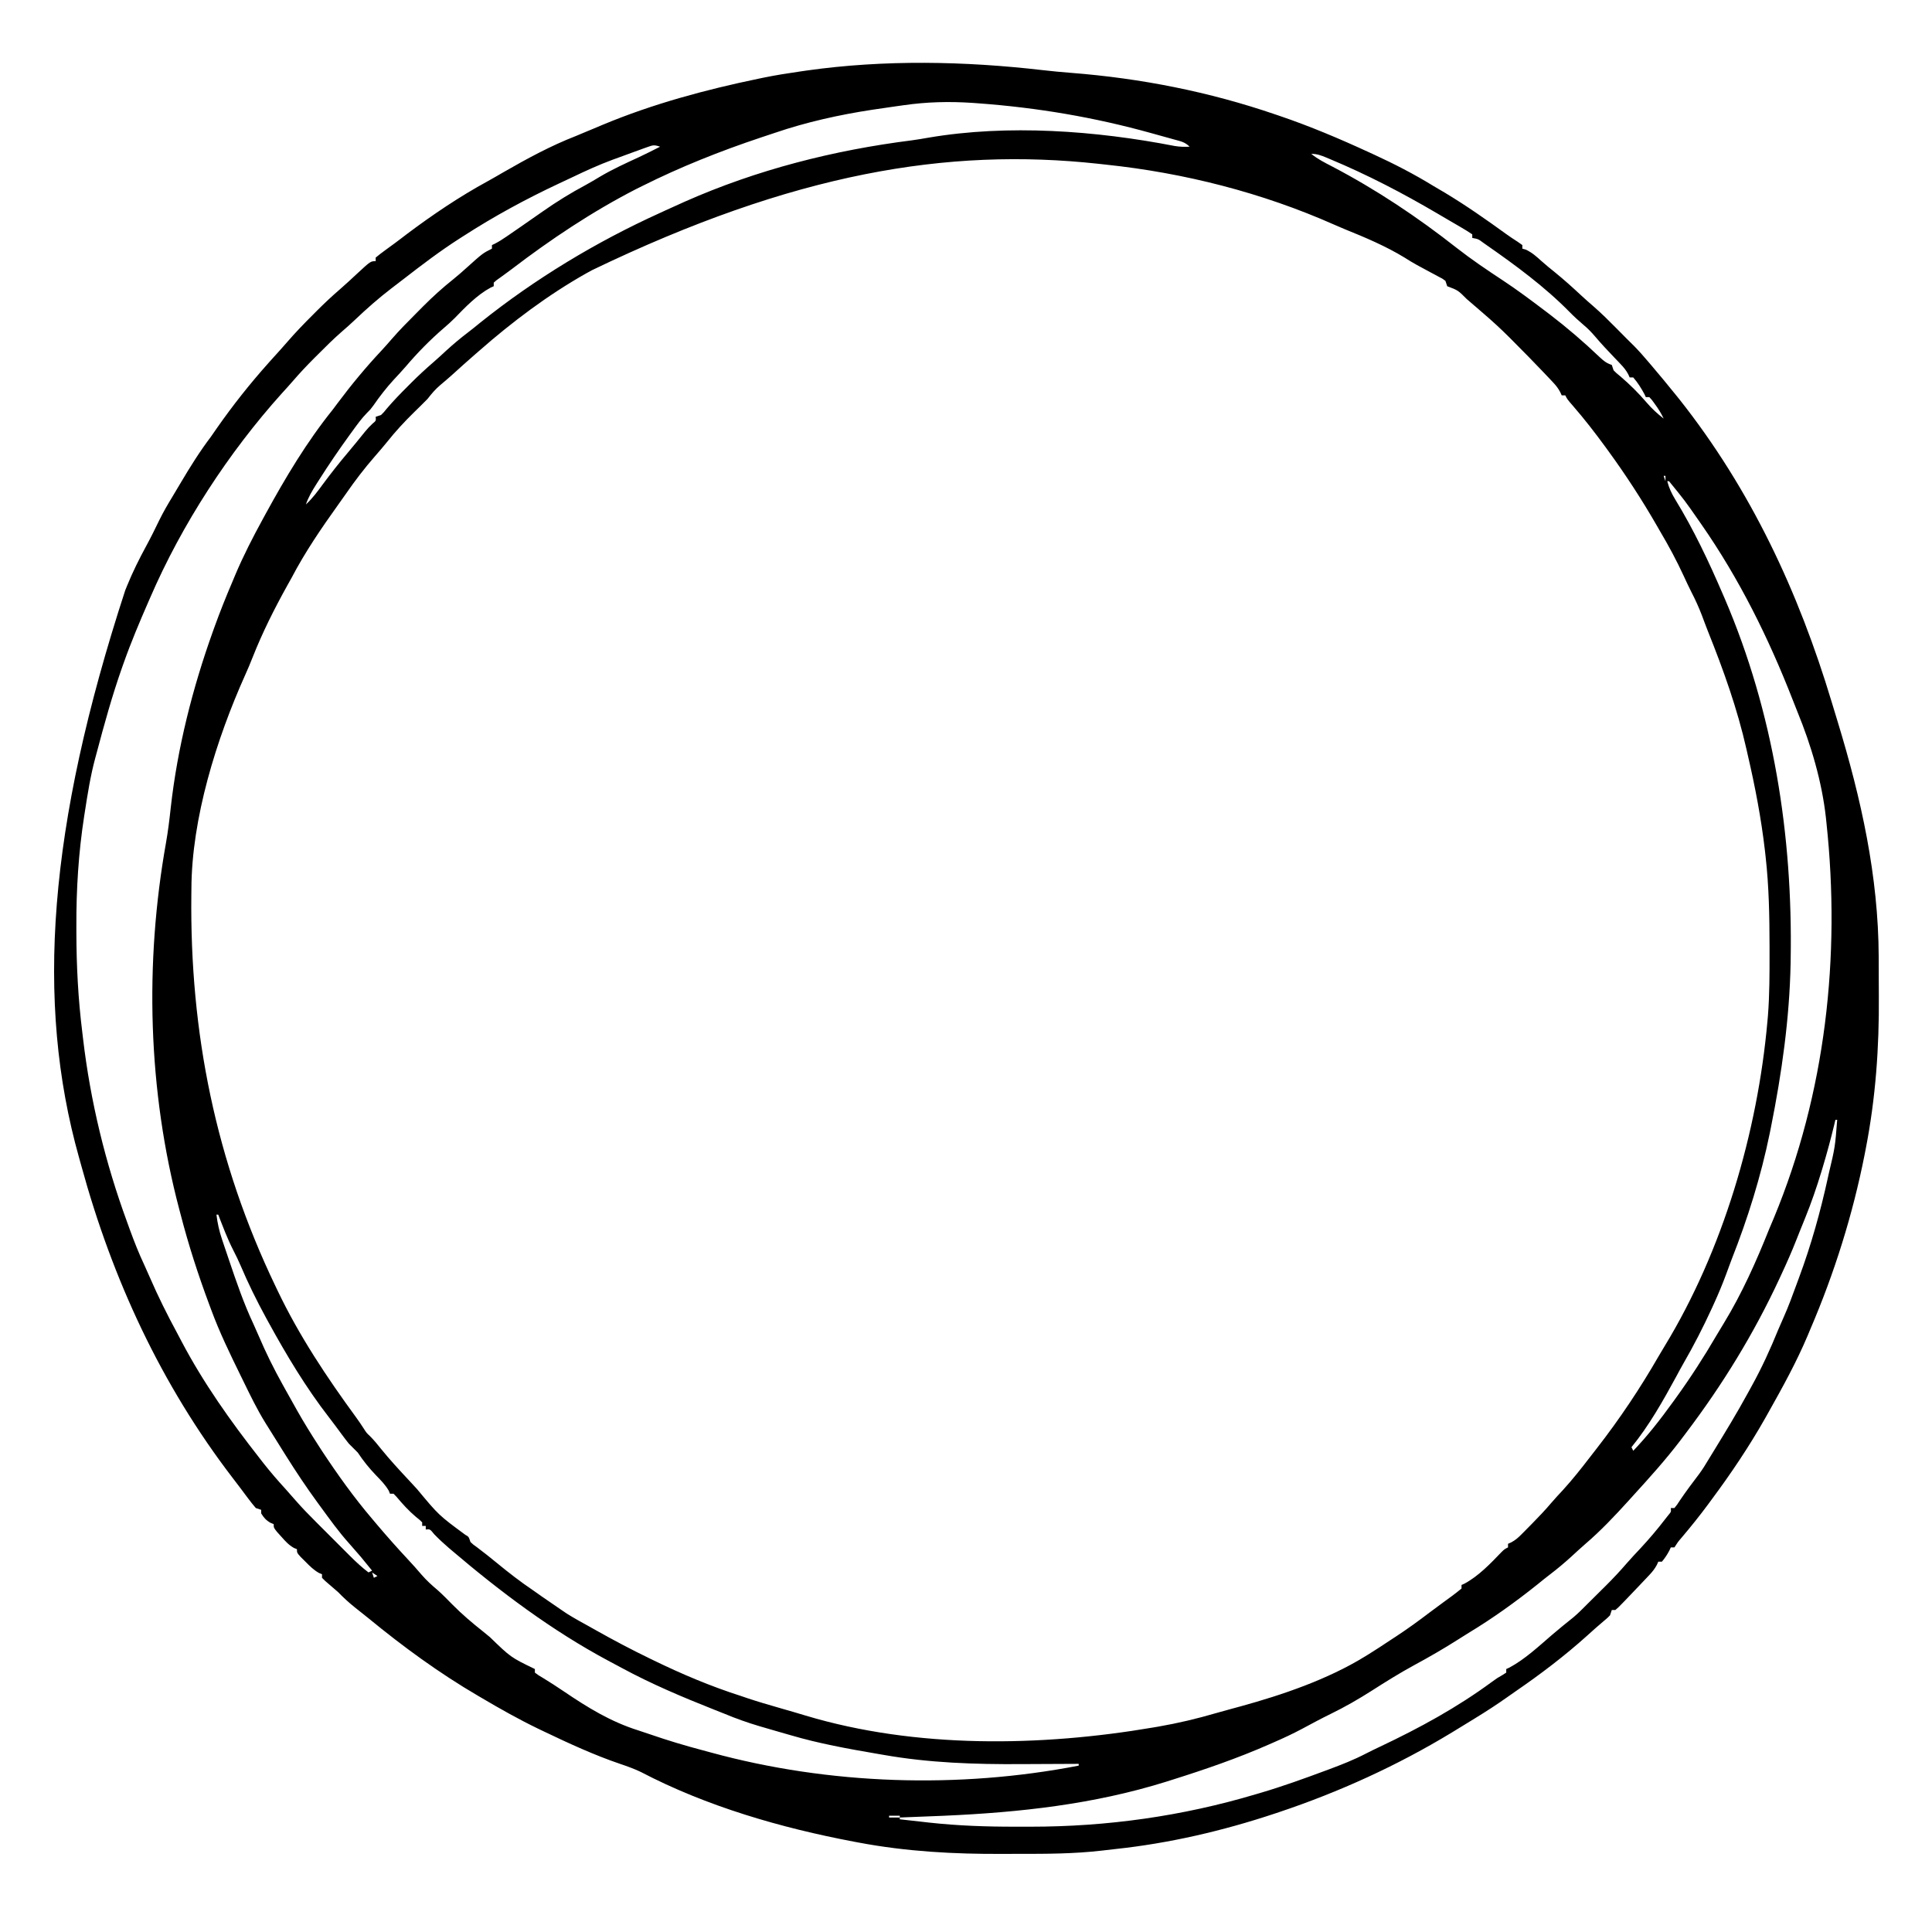 <?xml version="1.0" encoding="UTF-8"?>
<svg version="1.1" xmlns="http://www.w3.org/2000/svg" width="1080" height="1080">
<path d="M0 0 C5.24 0.603 10.477 1.1 15.735 1.507 C54.818 4.555 92.915 12.073 130.036 24.784 C131.189 25.174 131.189 25.174 132.364 25.572 C149.352 31.346 165.748 38.283 182.036 45.784 C183.357 46.388 183.357 46.388 184.705 47.004 C196.3 52.323 207.435 58.063 218.312 64.732 C220.513 66.075 222.745 67.363 224.974 68.659 C236.692 75.726 247.945 83.602 259.021 91.628 C261.135 93.14 263.236 94.552 265.427 95.94 C266.288 96.549 267.149 97.157 268.036 97.784 C268.036 98.444 268.036 99.104 268.036 99.784 C268.696 99.969 269.356 100.155 270.036 100.346 C273.532 102.021 275.893 104.149 278.747 106.741 C281.196 108.927 283.726 110.979 286.286 113.034 C291.383 117.176 296.214 121.537 301.017 126.01 C303.263 128.098 305.565 130.11 307.888 132.112 C312.19 135.861 316.215 139.85 320.224 143.909 C320.909 144.599 321.594 145.288 322.3 145.999 C323.626 147.334 324.952 148.671 326.275 150.01 C327.727 151.472 329.194 152.919 330.665 154.362 C333.511 157.269 336.153 160.31 338.786 163.409 C339.309 164.022 339.832 164.635 340.371 165.267 C345.001 170.712 349.559 176.212 354.036 181.784 C354.854 182.797 354.854 182.797 355.689 183.831 C395.793 234.427 422.513 291.821 440.996 353.331 C442.096 356.984 443.21 360.632 444.325 364.28 C457.435 407.264 467.091 450.544 467.239 495.717 C467.242 496.405 467.245 497.093 467.248 497.801 C467.263 501.455 467.272 505.109 467.276 508.763 C467.281 511.705 467.294 514.647 467.317 517.589 C467.537 546.343 465.532 574.491 460.036 602.784 C459.821 603.893 459.606 605.003 459.384 606.146 C452.766 639.661 442.5 672.382 429.036 703.784 C428.536 704.981 428.036 706.179 427.521 707.413 C421.185 722.422 413.324 736.595 405.349 750.784 C404.826 751.715 404.304 752.645 403.766 753.604 C394.884 769.275 384.787 784.337 374.036 798.784 C373.328 799.748 372.621 800.712 371.892 801.706 C367.168 808.092 362.239 814.235 357.103 820.288 C354.953 822.797 354.953 822.797 353.036 825.784 C352.376 825.784 351.716 825.784 351.036 825.784 C350.768 826.361 350.5 826.939 350.224 827.534 C349.007 829.839 347.733 831.804 346.036 833.784 C345.376 833.784 344.716 833.784 344.036 833.784 C343.768 834.374 343.499 834.964 343.222 835.572 C342.031 837.794 340.785 839.346 339.06 841.174 C338.475 841.798 337.89 842.422 337.287 843.065 C336.668 843.715 336.049 844.364 335.411 845.034 C334.782 845.7 334.152 846.366 333.504 847.052 C331.687 848.968 329.863 850.877 328.036 852.784 C327.167 853.695 326.299 854.607 325.403 855.546 C321.526 859.531 321.526 859.531 320.036 860.784 C319.376 860.784 318.716 860.784 318.036 860.784 C317.706 861.774 317.376 862.764 317.036 863.784 C315.54 865.292 315.54 865.292 313.599 866.909 C310.417 869.603 307.302 872.347 304.224 875.159 C291.747 886.386 278.314 896.588 264.483 906.093 C262.904 907.184 261.331 908.284 259.766 909.396 C253.824 913.614 247.75 917.542 241.536 921.346 C240.227 922.154 240.227 922.154 238.892 922.977 C236.277 924.586 233.658 926.187 231.036 927.784 C230.224 928.28 229.412 928.777 228.575 929.289 C198.205 947.712 165.708 962.519 132.036 973.784 C131.193 974.066 130.35 974.348 129.482 974.639 C100.583 984.243 70.623 991.219 40.31 994.435 C37.826 994.7 35.351 994.991 32.872 995.294 C17.498 997.072 2.128 997.125 -13.325 997.1 C-16.317 997.095 -19.307 997.102 -22.299 997.12 C-49.406 997.284 -76.263 995.828 -102.964 990.784 C-103.834 990.622 -104.703 990.46 -105.6 990.293 C-146.371 982.576 -187.875 970.599 -224.749 951.319 C-228.435 949.559 -232.162 948.217 -236.026 946.909 C-250.837 941.883 -264.991 935.337 -279.089 928.596 C-280.107 928.11 -281.126 927.623 -282.175 927.121 C-293.069 921.854 -303.552 915.94 -313.964 909.784 C-314.806 909.291 -314.806 909.291 -315.666 908.789 C-337.521 896.01 -357.658 881.279 -377.2 865.223 C-379.661 863.215 -382.156 861.25 -384.651 859.284 C-387.983 856.628 -390.986 853.838 -393.964 850.784 C-396.353 848.691 -398.755 846.615 -401.171 844.553 C-401.763 843.969 -402.354 843.386 -402.964 842.784 C-402.964 842.124 -402.964 841.464 -402.964 840.784 C-403.516 840.557 -404.067 840.33 -404.636 840.096 C-407.651 838.397 -409.776 836.236 -412.214 833.784 C-413.106 832.897 -413.998 832.01 -414.917 831.096 C-416.964 828.784 -416.964 828.784 -416.964 826.784 C-417.526 826.557 -418.088 826.33 -418.667 826.096 C-421.61 824.415 -423.464 822.313 -425.714 819.784 C-426.513 818.897 -427.312 818.01 -428.136 817.096 C-429.964 814.784 -429.964 814.784 -429.964 812.784 C-430.562 812.536 -431.16 812.289 -431.776 812.034 C-434.28 810.603 -435.445 809.215 -436.964 806.784 C-436.964 806.124 -436.964 805.464 -436.964 804.784 C-437.954 804.454 -438.944 804.124 -439.964 803.784 C-441.516 801.99 -442.982 800.121 -444.401 798.221 C-444.837 797.641 -445.272 797.061 -445.721 796.464 C-446.658 795.214 -447.592 793.963 -448.524 792.709 C-449.932 790.827 -451.36 788.962 -452.796 787.1 C-492.917 734.821 -520.12 675.95 -537.455 612.635 C-537.896 611.03 -538.346 609.427 -538.796 607.824 C-563.269 520.716 -556.001 422.671 -512.964 290.784 C-512.51 289.661 -512.51 289.661 -512.048 288.516 C-508.84 280.613 -505.119 273.131 -501.042 265.655 C-498.534 261.035 -496.216 256.322 -493.929 251.589 C-491.693 247.031 -489.167 242.698 -486.53 238.361 C-485.01 235.859 -483.518 233.342 -482.034 230.819 C-476.707 221.805 -471.286 213.135 -464.964 204.784 C-463.874 203.226 -462.79 201.664 -461.714 200.096 C-452.818 187.376 -443.31 175.354 -432.964 163.784 C-432.114 162.834 -431.265 161.884 -430.39 160.905 C-428.984 159.341 -427.574 157.781 -426.159 156.225 C-424.915 154.841 -423.678 153.451 -422.465 152.039 C-417.87 146.703 -413.017 141.687 -408.026 136.721 C-407.266 135.958 -406.507 135.194 -405.724 134.407 C-401.549 130.239 -397.289 126.238 -392.819 122.39 C-389.535 119.547 -386.369 116.575 -383.19 113.616 C-375.797 106.784 -375.797 106.784 -372.964 106.784 C-372.964 106.124 -372.964 105.464 -372.964 104.784 C-371.268 103.362 -369.504 102.022 -367.714 100.721 C-366.595 99.903 -365.477 99.084 -364.358 98.264 C-363.787 97.848 -363.215 97.433 -362.626 97.004 C-360.191 95.216 -357.801 93.37 -355.401 91.534 C-341.059 80.787 -326.109 70.675 -310.358 62.104 C-307.45 60.501 -304.586 58.826 -301.714 57.159 C-288.538 49.588 -275.149 42.279 -260.964 36.784 C-259.024 35.976 -257.087 35.163 -255.151 34.346 C-254.142 33.929 -253.133 33.511 -252.093 33.081 C-250.033 32.227 -247.979 31.363 -245.929 30.487 C-217.931 18.829 -188.601 10.934 -158.964 4.784 C-158.03 4.589 -157.097 4.394 -156.135 4.194 C-149.442 2.83 -142.725 1.749 -135.964 0.784 C-134.705 0.601 -133.446 0.417 -132.148 0.228 C-88.546 -5.944 -43.665 -5.047 0 0 Z M-77.776 19.596 C-79.111 19.783 -80.445 19.969 -81.779 20.155 C-85.51 20.68 -89.237 21.228 -92.964 21.784 C-93.825 21.912 -94.686 22.039 -95.573 22.171 C-113.807 24.952 -132.247 29.05 -149.708 35.016 C-152.365 35.92 -155.03 36.796 -157.694 37.674 C-180.318 45.232 -202.625 54.094 -223.964 64.784 C-225.633 65.61 -225.633 65.61 -227.335 66.452 C-251.93 79.098 -275.124 94.571 -297.061 111.349 C-298.432 112.383 -299.817 113.399 -301.21 114.403 C-301.943 114.934 -302.677 115.466 -303.433 116.014 C-304.107 116.497 -304.782 116.979 -305.477 117.476 C-305.968 117.908 -306.458 118.339 -306.964 118.784 C-306.964 119.444 -306.964 120.104 -306.964 120.784 C-307.517 121.03 -308.07 121.276 -308.64 121.53 C-316.358 125.694 -322.792 132.447 -328.862 138.678 C-330.768 140.588 -332.722 142.35 -334.776 144.096 C-342.456 150.701 -349.64 158.018 -356.194 165.737 C-358.367 168.25 -360.638 170.664 -362.901 173.096 C-367.043 177.623 -370.685 182.332 -374.175 187.374 C-375.964 189.784 -375.964 189.784 -377.815 191.6 C-380.895 194.73 -383.385 198.238 -385.964 201.784 C-386.429 202.421 -386.895 203.059 -387.375 203.716 C-393.374 211.987 -399.113 220.407 -404.589 229.034 C-405.098 229.832 -405.606 230.629 -406.13 231.451 C-408.443 235.135 -410.555 238.64 -411.964 242.784 C-408.224 239.31 -405.34 235.383 -402.339 231.284 C-397.851 225.225 -393.225 219.362 -388.351 213.608 C-385.165 209.839 -382.07 206 -378.972 202.159 C-376.964 199.784 -376.964 199.784 -374.706 197.596 C-372.733 195.963 -372.733 195.963 -372.964 193.784 C-371.974 193.454 -370.984 193.124 -369.964 192.784 C-368.349 191.196 -368.349 191.196 -366.772 189.225 C-363.053 184.844 -359.1 180.772 -355.026 176.721 C-354.362 176.053 -353.697 175.385 -353.013 174.696 C-349.07 170.761 -345.018 167.014 -340.801 163.376 C-338.327 161.232 -335.929 159.008 -333.526 156.784 C-329.538 153.147 -325.475 149.73 -321.175 146.471 C-318.917 144.748 -316.724 142.959 -314.526 141.159 C-283.987 116.69 -249.569 95.921 -213.964 79.784 C-212.971 79.325 -211.979 78.866 -210.956 78.393 C-208.301 77.17 -205.635 75.973 -202.964 74.784 C-201.562 74.148 -201.562 74.148 -200.132 73.499 C-159.711 55.606 -116.937 44.753 -73.168 39.223 C-70.09 38.801 -67.042 38.289 -63.983 37.745 C-19.5 30.164 29.632 33.829 73.751 42.404 C76.536 42.867 79.22 42.936 82.036 42.784 C79.374 40.122 77.031 39.768 73.403 38.76 C72.399 38.479 72.399 38.479 71.375 38.192 C69.948 37.794 68.521 37.399 67.092 37.008 C64.966 36.424 62.843 35.832 60.72 35.237 C28.771 26.335 -3.079 20.956 -36.151 18.534 C-37.241 18.454 -38.331 18.374 -39.454 18.291 C-52.451 17.43 -64.876 17.742 -77.776 19.596 Z M-221.175 43.042 C-222.001 43.335 -222.827 43.628 -223.678 43.93 C-224.556 44.253 -225.434 44.576 -226.339 44.909 C-227.242 45.234 -228.145 45.56 -229.076 45.895 C-231.709 46.848 -234.337 47.815 -236.964 48.784 C-238.179 49.225 -239.395 49.666 -240.647 50.12 C-248.157 52.914 -255.399 56.202 -262.618 59.666 C-265.294 60.941 -267.98 62.192 -270.667 63.444 C-289.123 72.101 -306.834 81.727 -323.964 92.784 C-324.602 93.191 -325.24 93.598 -325.898 94.017 C-336.902 101.048 -347.229 108.915 -357.543 116.911 C-359.663 118.551 -361.791 120.178 -363.925 121.799 C-371.201 127.368 -377.973 133.329 -384.612 139.643 C-386.958 141.869 -389.361 144.006 -391.811 146.116 C-396.417 150.12 -400.723 154.397 -405.026 158.721 C-406.172 159.861 -406.172 159.861 -407.341 161.024 C-411.538 165.229 -415.571 169.519 -419.447 174.022 C-421.368 176.253 -423.352 178.423 -425.339 180.596 C-455.15 213.725 -481.279 253.863 -498.964 294.784 C-499.29 295.529 -499.616 296.274 -499.952 297.042 C-504.966 308.502 -509.803 319.985 -513.964 331.784 C-514.229 332.529 -514.494 333.275 -514.767 334.043 C-520.296 349.732 -524.703 365.711 -528.964 381.784 C-529.182 382.582 -529.4 383.38 -529.624 384.202 C-532.381 394.322 -533.988 404.621 -535.589 414.971 C-535.694 415.639 -535.798 416.307 -535.906 416.995 C-539.089 437.497 -540.346 457.856 -540.276 478.596 C-540.275 479.705 -540.273 480.814 -540.272 481.957 C-540.227 500.746 -539.29 519.138 -536.964 537.784 C-536.747 539.632 -536.747 539.632 -536.526 541.518 C-532.385 576.553 -524.108 610.676 -511.964 643.784 C-511.409 645.318 -510.854 646.852 -510.3 648.385 C-507.898 654.965 -505.34 661.434 -502.358 667.776 C-501.279 670.104 -500.241 672.436 -499.226 674.792 C-494.639 685.393 -489.54 695.622 -484.043 705.78 C-483.166 707.408 -482.306 709.046 -481.452 710.686 C-469.309 733.769 -454.032 755.301 -437.964 775.784 C-436.837 777.234 -436.837 777.234 -435.686 778.714 C-431.757 783.71 -427.626 788.478 -423.335 793.167 C-421.452 795.245 -419.615 797.347 -417.785 799.47 C-414.16 803.615 -410.355 807.538 -406.456 811.424 C-405.423 812.459 -405.423 812.459 -404.37 813.514 C-402.927 814.957 -401.483 816.399 -400.039 817.84 C-397.834 820.039 -395.635 822.243 -393.436 824.448 C-392.027 825.857 -390.616 827.266 -389.206 828.674 C-388.228 829.656 -388.228 829.656 -387.23 830.657 C-383.95 833.92 -380.656 836.979 -376.964 839.784 C-376.304 839.454 -375.644 839.124 -374.964 838.784 C-381.207 831.051 -381.207 831.051 -387.776 823.596 C-393.658 817.048 -398.772 809.881 -403.964 802.784 C-404.416 802.168 -404.868 801.552 -405.333 800.917 C-411.552 792.415 -417.363 783.703 -422.964 774.784 C-423.382 774.12 -423.8 773.457 -424.231 772.773 C-426.795 768.702 -429.344 764.622 -431.878 760.532 C-432.796 759.055 -433.721 757.583 -434.647 756.112 C-439.291 748.612 -443.107 740.705 -446.964 732.784 C-447.437 731.818 -447.91 730.853 -448.397 729.858 C-454.365 717.664 -460.285 705.539 -464.964 692.784 C-465.327 691.812 -465.69 690.84 -466.064 689.838 C-472.203 673.352 -477.557 656.814 -481.964 639.784 C-482.221 638.815 -482.478 637.847 -482.744 636.849 C-500.296 570.443 -502.195 499.256 -490.147 431.772 C-489.013 425.316 -488.224 418.862 -487.526 412.346 C-483.779 378.81 -475.34 345.506 -463.964 313.784 C-463.683 312.999 -463.401 312.215 -463.112 311.406 C-459.986 302.759 -456.587 294.235 -452.964 285.784 C-452.214 283.988 -452.214 283.988 -451.448 282.155 C-446.894 271.365 -441.58 261.055 -435.964 250.784 C-435.482 249.898 -435 249.012 -434.503 248.1 C-423.397 227.791 -411.501 207.839 -396.964 189.784 C-395.998 188.502 -395.036 187.216 -394.077 185.928 C-386.452 175.715 -378.317 165.922 -369.597 156.628 C-367.618 154.49 -365.71 152.333 -363.815 150.124 C-359.622 145.312 -355.153 140.787 -350.641 136.275 C-349.225 134.857 -347.817 133.431 -346.409 132.005 C-340.995 126.579 -335.436 121.54 -329.432 116.773 C-326.97 114.789 -324.617 112.721 -322.276 110.596 C-313.119 102.362 -313.119 102.362 -307.964 99.784 C-307.964 99.124 -307.964 98.464 -307.964 97.784 C-307.39 97.511 -306.817 97.239 -306.226 96.958 C-303.943 95.773 -301.887 94.449 -299.769 92.991 C-298.975 92.446 -298.182 91.902 -297.364 91.341 C-296.114 90.477 -296.114 90.477 -294.839 89.596 C-293.982 89.008 -293.126 88.419 -292.243 87.813 C-287.966 84.87 -283.703 81.907 -279.464 78.909 C-271.829 73.55 -263.988 68.696 -255.757 64.307 C-252.9 62.749 -250.125 61.089 -247.339 59.409 C-240.424 55.339 -233.19 52.047 -225.913 48.693 C-221.885 46.814 -217.921 44.806 -213.964 42.784 C-217.344 41.657 -217.958 41.882 -221.175 43.042 Z M82.036 42.784 C86.036 43.784 86.036 43.784 86.036 43.784 Z M150.036 46.784 C153.621 49.723 157.623 51.739 161.724 53.846 C186.347 66.746 209.429 82.139 231.267 99.323 C239.585 105.833 248.239 111.67 257.058 117.475 C265.29 122.921 273.181 128.813 281.036 134.784 C281.797 135.359 282.557 135.934 283.341 136.526 C293.043 143.954 302.323 151.914 311.166 160.343 C313.472 162.509 314.988 163.768 318.036 164.784 C318.366 165.774 318.696 166.764 319.036 167.784 C320.66 169.43 320.66 169.43 322.661 171.034 C328.074 175.637 332.979 180.51 337.599 185.909 C340.499 189.281 343.533 192.049 347.036 194.784 C345.634 191.791 344.003 189.188 342.036 186.534 C341.521 185.827 341.005 185.121 340.474 184.393 C339.999 183.862 339.525 183.331 339.036 182.784 C338.376 182.784 337.716 182.784 337.036 182.784 C336.809 182.268 336.582 181.753 336.349 181.221 C334.554 177.888 332.537 174.637 330.036 171.784 C329.376 171.784 328.716 171.784 328.036 171.784 C327.769 171.195 327.502 170.605 327.227 169.998 C326.018 167.75 324.747 166.198 322.989 164.358 C322.391 163.726 321.793 163.094 321.177 162.442 C320.553 161.792 319.929 161.141 319.286 160.471 C315.714 156.722 312.167 152.983 308.829 149.022 C306.735 146.55 304.6 144.357 302.099 142.284 C299.462 140.043 296.958 137.756 294.536 135.284 C280.632 121.135 264.273 109.086 248.036 97.784 C247.449 97.37 246.862 96.957 246.256 96.531 C243.412 94.417 243.412 94.417 240.036 93.784 C240.036 93.124 240.036 92.464 240.036 91.784 C237.959 90.371 235.896 89.098 233.724 87.846 C233.054 87.454 232.385 87.061 231.695 86.657 C230.24 85.805 228.783 84.957 227.325 84.112 C225.036 82.784 222.756 81.442 220.478 80.096 C201.152 68.736 181.353 58.429 160.661 49.784 C159.941 49.481 159.221 49.178 158.479 48.865 C155.51 47.649 153.277 46.784 150.036 46.784 Z M-251.964 111.784 C-253.648 112.708 -253.648 112.708 -255.366 113.651 C-276.569 125.605 -296.692 140.743 -314.964 156.784 C-315.696 157.417 -316.428 158.05 -317.183 158.702 C-321.702 162.62 -326.134 166.634 -330.569 170.647 C-332.629 172.485 -334.719 174.268 -336.839 176.034 C-339.599 178.375 -341.752 180.909 -343.964 183.784 C-346.456 186.323 -348.992 188.811 -351.542 191.292 C-356.927 196.566 -361.889 201.938 -366.589 207.846 C-368.787 210.565 -371.053 213.2 -373.357 215.829 C-379.248 222.57 -384.567 229.545 -389.656 236.905 C-391.043 238.897 -392.452 240.873 -393.866 242.846 C-403.308 256.044 -412.436 269.386 -419.964 283.784 C-420.751 285.203 -421.543 286.62 -422.339 288.034 C-429.654 301.202 -436.268 314.359 -441.806 328.384 C-443.101 331.658 -444.431 334.898 -445.901 338.096 C-461.94 373.82 -475.867 418.276 -475.964 457.784 C-475.976 458.828 -475.988 459.872 -476.001 460.947 C-476.884 538.028 -462.397 610.118 -428.964 679.784 C-428.59 680.57 -428.216 681.356 -427.831 682.165 C-415.783 707.422 -400.246 730.766 -383.749 753.303 C-382.348 755.25 -381.009 757.205 -379.714 759.221 C-378.084 761.78 -378.084 761.78 -376.104 763.635 C-373.866 765.882 -371.935 768.239 -369.964 770.721 C-365.067 776.757 -359.841 782.434 -354.53 788.105 C-352.948 789.801 -351.378 791.507 -349.811 793.217 C-337.698 807.799 -337.698 807.799 -322.792 818.792 C-320.964 819.784 -320.964 819.784 -319.964 822.784 C-318.419 824.237 -318.419 824.237 -316.401 825.659 C-312.562 828.541 -308.824 831.516 -305.117 834.565 C-298.58 839.939 -291.989 845.056 -284.964 849.784 C-283.337 850.927 -281.712 852.073 -280.089 853.221 C-276.379 855.813 -272.651 858.376 -268.901 860.909 C-267.982 861.53 -267.063 862.152 -266.116 862.792 C-262.155 865.295 -258.071 867.531 -253.964 869.784 C-252.545 870.58 -251.127 871.378 -249.71 872.178 C-239.93 877.677 -230.061 882.894 -219.964 887.784 C-219.215 888.149 -218.466 888.513 -217.694 888.889 C-201.788 896.618 -185.809 903.39 -168.964 908.784 C-167.561 909.258 -166.159 909.734 -164.757 910.21 C-159.307 912.031 -153.796 913.627 -148.276 915.221 C-147.29 915.508 -146.303 915.795 -145.286 916.091 C-143.242 916.684 -141.197 917.273 -139.15 917.86 C-137.008 918.481 -134.871 919.119 -132.738 919.772 C-70.956 938.347 -1.017 937.177 61.974 926.409 C62.8 926.268 63.627 926.127 64.479 925.982 C75.582 924.063 86.359 921.493 97.171 918.327 C99.543 917.636 101.924 916.986 104.31 916.342 C105.01 916.151 105.71 915.96 106.431 915.762 C107.774 915.395 109.118 915.031 110.462 914.669 C133.958 908.215 159.218 899.592 180.036 886.784 C180.642 886.413 181.248 886.042 181.873 885.66 C185.986 883.119 190.016 880.469 194.036 877.784 C195.064 877.115 196.091 876.446 197.149 875.757 C203.728 871.448 210.042 866.866 216.294 862.098 C218.299 860.586 220.323 859.1 222.349 857.616 C223.451 856.803 223.451 856.803 224.576 855.974 C226.033 854.901 227.493 853.833 228.957 852.769 C230.687 851.489 232.367 850.142 234.036 848.784 C234.036 848.124 234.036 847.464 234.036 846.784 C234.866 846.415 234.866 846.415 235.712 846.038 C243.555 841.806 250.138 834.909 256.259 828.534 C258.036 826.784 258.036 826.784 260.036 825.784 C260.036 825.124 260.036 824.464 260.036 823.784 C260.626 823.52 261.215 823.256 261.822 822.984 C264.121 821.738 265.626 820.438 267.462 818.589 C268.09 817.959 268.718 817.33 269.366 816.681 C270.02 816.014 270.674 815.347 271.349 814.659 C272.024 813.976 272.7 813.293 273.396 812.59 C277.187 808.736 280.898 804.847 284.384 800.714 C286.452 798.299 288.622 795.988 290.786 793.659 C296.07 787.863 300.897 781.768 305.675 775.552 C307.013 773.814 308.359 772.084 309.708 770.354 C322.423 754.011 333.979 736.727 344.302 718.776 C345.393 716.893 346.505 715.021 347.646 713.167 C380.157 659.756 399.519 593.711 405.036 531.784 C405.131 530.722 405.226 529.66 405.324 528.566 C406.246 516.752 406.236 504.939 406.224 493.096 C406.223 492.009 406.222 490.922 406.222 489.802 C406.197 473.053 405.902 456.446 404.036 439.784 C403.843 438.048 403.843 438.048 403.646 436.278 C401.547 418.193 398.156 400.508 394.036 382.784 C393.807 381.765 393.578 380.747 393.342 379.697 C388.229 357.026 380.42 335.201 371.777 313.655 C370.613 310.714 369.519 307.747 368.411 304.784 C366.668 300.249 364.712 295.937 362.474 291.628 C360.991 288.694 359.613 285.725 358.24 282.739 C354.269 274.126 349.867 265.946 345.036 257.784 C344.473 256.803 343.91 255.822 343.329 254.811 C334.974 240.273 325.902 226.34 316.036 212.784 C315.533 212.092 315.03 211.401 314.511 210.688 C308.751 202.81 302.821 195.141 296.425 187.767 C293.125 183.961 293.125 183.961 292.036 181.784 C291.376 181.784 290.716 181.784 290.036 181.784 C289.764 181.19 289.492 180.597 289.212 179.985 C288.061 177.831 286.894 176.333 285.228 174.561 C284.368 173.644 284.368 173.644 283.492 172.707 C282.867 172.052 282.242 171.397 281.599 170.721 C280.946 170.032 280.294 169.342 279.622 168.632 C274.188 162.922 268.66 157.306 263.099 151.721 C262.319 150.937 261.539 150.152 260.736 149.344 C255.997 144.619 251.125 140.128 246.036 135.784 C244.802 134.716 243.567 133.649 242.333 132.581 C241.151 131.565 239.969 130.549 238.786 129.534 C237.889 128.76 237.889 128.76 236.974 127.971 C232.067 123.049 232.067 123.049 226.036 120.784 C225.706 119.794 225.376 118.804 225.036 117.784 C223.403 116.546 223.403 116.546 221.353 115.514 C220.217 114.898 220.217 114.898 219.058 114.27 C218.246 113.841 217.435 113.413 216.599 112.971 C214.931 112.072 213.265 111.171 211.599 110.268 C210.799 109.837 210 109.406 209.177 108.962 C206.761 107.632 204.426 106.201 202.099 104.721 C191.696 98.375 180.149 93.501 168.872 88.944 C166.927 88.148 164.995 87.321 163.075 86.467 C122.592 68.48 79.025 57.414 35.036 52.784 C33.674 52.635 32.313 52.485 30.951 52.335 C-53.326 43.191 -139.132 57.443 -251.964 111.784 Z M347.036 226.784 C347.366 227.774 347.696 228.764 348.036 229.784 C348.036 228.794 348.036 227.804 348.036 226.784 C347.706 226.784 347.376 226.784 347.036 226.784 Z M349.036 229.784 C350.034 233.574 351.505 236.718 353.536 240.034 C363.886 256.968 372.201 274.579 380.036 292.784 C380.425 293.683 380.815 294.583 381.216 295.509 C408.461 359.039 419.2 427.964 418.036 496.784 C418.024 497.616 418.011 498.448 417.998 499.306 C417.402 530.02 413.064 560.705 407.036 590.784 C406.807 591.932 406.578 593.08 406.342 594.263 C401.431 618.305 394.04 641.966 385.036 664.784 C384.515 666.177 383.996 667.572 383.481 668.967 C383.219 669.678 382.956 670.389 382.686 671.122 C382.43 671.815 382.174 672.508 381.911 673.221 C379.833 678.852 377.525 684.323 375.036 689.784 C374.7 690.522 374.365 691.26 374.019 692.02 C369.141 702.657 363.87 712.945 358.015 723.073 C356.665 725.433 355.381 727.825 354.099 730.221 C346.669 743.887 338.896 757.709 329.036 769.784 C329.366 770.444 329.696 771.104 330.036 771.784 C338.144 763.318 345.179 754.278 352.036 744.784 C352.599 744.008 353.162 743.233 353.741 742.434 C361.998 731.006 369.566 719.31 376.659 707.129 C377.955 704.923 379.279 702.737 380.618 700.557 C390.833 683.817 398.78 665.971 406.036 647.784 C406.887 645.762 407.741 643.741 408.599 641.721 C437.555 571.923 446.023 495.562 438.036 420.784 C437.935 419.809 437.833 418.835 437.729 417.831 C435.509 397.771 429.476 377.359 421.827 358.724 C420.952 356.578 420.112 354.421 419.274 352.26 C405.74 317.565 389.368 284.391 368.036 253.784 C367.408 252.88 367.408 252.88 366.767 251.957 C358.819 240.548 358.819 240.548 350.036 229.784 C349.706 229.784 349.376 229.784 349.036 229.784 Z M-413.964 243.784 C-412.964 245.784 -412.964 245.784 -412.964 245.784 Z M-414.964 245.784 C-413.964 247.784 -413.964 247.784 -413.964 247.784 Z M443.036 586.784 C442.707 588.168 442.707 588.168 442.372 589.581 C440.452 597.528 438.329 605.391 435.974 613.221 C435.729 614.036 435.484 614.851 435.231 615.691 C432.545 624.529 429.574 633.162 426.099 641.721 C425.764 642.551 425.43 643.38 425.085 644.235 C424.408 645.915 423.729 647.593 423.048 649.272 C422.381 650.929 421.72 652.59 421.067 654.253 C418.598 660.532 415.878 666.666 413.036 672.784 C412.598 673.732 412.159 674.681 411.708 675.658 C397.362 706.507 379.907 734.915 359.38 762.01 C358.294 763.444 357.211 764.881 356.13 766.319 C348.028 776.943 339.035 786.919 330.036 796.784 C329.162 797.751 328.288 798.717 327.388 799.714 C319.701 808.193 311.871 816.494 303.161 823.94 C300.591 826.17 298.1 828.477 295.599 830.784 C291.609 834.422 287.544 837.839 283.243 841.1 C281.009 842.804 278.837 844.569 276.661 846.346 C264.293 856.237 251.526 865.418 237.97 873.603 C236.027 874.789 234.106 876.005 232.189 877.233 C224.12 882.389 215.893 887.111 207.474 891.672 C199.445 896.047 191.737 900.86 184.036 905.784 C176.516 910.582 168.946 914.95 160.923 918.858 C155.502 921.512 150.191 924.38 144.872 927.233 C139.685 929.991 134.429 932.457 129.036 934.784 C128.236 935.137 127.436 935.491 126.611 935.855 C108.801 943.696 90.579 949.951 72.036 955.784 C70.419 956.296 70.419 956.296 68.77 956.819 C28.449 969.404 -12.969 973.936 -54.964 975.784 C-55.652 975.814 -56.34 975.844 -57.048 975.876 C-64.686 976.209 -72.324 976.515 -79.964 976.784 C-79.964 977.114 -79.964 977.444 -79.964 977.784 C-75.673 978.271 -71.381 978.747 -67.089 979.221 C-65.312 979.423 -65.312 979.423 -63.499 979.63 C-47.431 981.391 -31.437 981.952 -15.278 981.914 C-12.532 981.909 -9.786 981.914 -7.04 981.921 C35.776 981.939 77.988 976.04 119.036 963.784 C119.931 963.522 120.826 963.26 121.749 962.989 C133.945 959.391 145.874 955.092 157.786 950.659 C158.472 950.405 159.158 950.151 159.865 949.889 C166.961 947.255 173.915 944.525 180.64 941.026 C183.262 939.667 185.917 938.396 188.587 937.135 C210.568 926.739 231.613 915.275 251.224 900.807 C254.036 898.784 254.036 898.784 256.911 897.135 C257.612 896.689 258.314 896.243 259.036 895.784 C259.036 895.124 259.036 894.464 259.036 893.784 C259.584 893.535 260.132 893.286 260.696 893.03 C269.532 888.324 277.283 880.987 284.853 874.495 C288.701 871.199 292.646 868.024 296.599 864.854 C299.231 862.618 301.616 860.249 304.036 857.784 C305.355 856.474 306.676 855.165 307.997 853.858 C309.469 852.396 310.94 850.934 312.411 849.471 C313.141 848.75 313.87 848.029 314.622 847.286 C318.72 843.206 322.638 839.04 326.41 834.657 C328.857 831.838 331.419 829.131 333.974 826.409 C338.939 821.076 343.609 815.577 348.036 809.784 C348.602 809.074 349.168 808.363 349.751 807.632 C351.227 805.885 351.227 805.885 351.036 803.784 C351.696 803.784 352.356 803.784 353.036 803.784 C354.548 801.943 354.548 801.943 356.099 799.534 C359.578 794.407 363.26 789.469 367.021 784.546 C368.864 782.02 370.443 779.471 372.036 776.784 C373.047 775.13 374.06 773.478 375.075 771.827 C381.574 761.226 388.033 750.623 393.987 739.705 C394.706 738.389 395.429 737.076 396.155 735.765 C401.869 725.445 406.675 714.93 411.112 704.005 C412.065 701.714 413.069 699.452 414.087 697.19 C416.768 691.204 419.006 685.066 421.258 678.909 C421.762 677.533 422.269 676.158 422.779 674.784 C429.531 656.572 434.713 638 438.849 619.034 C438.996 618.361 439.143 617.688 439.294 616.994 C442.852 602.034 442.852 602.034 444.036 586.784 C443.706 586.784 443.376 586.784 443.036 586.784 Z M-463.964 632.784 C-462.964 635.784 -462.964 635.784 -462.964 635.784 Z M-462.964 636.784 C-461.964 638.784 -461.964 638.784 -461.964 638.784 Z M-461.964 639.784 C-461.389 644.572 -460.424 648.899 -458.89 653.467 C-458.472 654.717 -458.055 655.967 -457.625 657.255 C-457.176 658.577 -456.726 659.9 -456.276 661.221 C-455.818 662.579 -455.36 663.937 -454.903 665.295 C-450.824 677.35 -446.72 689.362 -441.3 700.893 C-440.289 703.081 -439.32 705.27 -438.378 707.487 C-434.388 716.865 -429.927 725.881 -424.964 734.784 C-424.465 735.682 -423.966 736.579 -423.453 737.504 C-421.775 740.517 -420.09 743.527 -418.401 746.534 C-417.871 747.48 -417.341 748.426 -416.795 749.401 C-413.062 756.004 -409.092 762.421 -404.964 768.784 C-404.312 769.796 -403.659 770.808 -402.987 771.85 C-394.321 784.973 -385.168 797.809 -374.964 809.784 C-374.031 810.891 -373.099 811.997 -372.167 813.104 C-366.633 819.643 -360.967 826.035 -355.122 832.298 C-352.416 835.197 -349.779 838.134 -347.214 841.159 C-344.458 844.344 -341.465 847.029 -338.253 849.745 C-335.427 852.262 -332.798 854.956 -330.151 857.659 C-324.741 863.142 -319.004 867.998 -312.964 872.784 C-311.676 873.836 -310.389 874.891 -309.104 875.948 C-297.427 887.262 -297.427 887.262 -283.964 893.784 C-283.964 894.444 -283.964 895.104 -283.964 895.784 C-281.995 897.267 -281.995 897.267 -279.401 898.784 C-275.439 901.228 -271.537 903.724 -267.689 906.341 C-254.395 915.357 -241.526 923.26 -226.132 928.094 C-223.918 928.798 -221.722 929.544 -219.526 930.303 C-209.92 933.612 -200.247 936.542 -190.423 939.132 C-188.747 939.576 -187.072 940.028 -185.399 940.487 C-119.462 958.515 -46.984 960.783 20.036 947.784 C20.036 947.454 20.036 947.124 20.036 946.784 C19.349 946.788 18.662 946.793 17.953 946.797 C11.326 946.838 4.698 946.868 -1.93 946.887 C-5.334 946.898 -8.738 946.913 -12.141 946.935 C-37.939 947.098 -63.508 946.271 -88.964 941.784 C-90.202 941.572 -91.44 941.36 -92.716 941.142 C-108.985 938.36 -125.112 935.447 -140.964 930.784 C-143.228 930.134 -145.492 929.484 -147.757 928.835 C-150.18 928.132 -152.604 927.427 -155.026 926.721 C-156.157 926.393 -157.288 926.064 -158.454 925.726 C-165.128 923.747 -171.54 921.457 -177.964 918.784 C-179.923 918.003 -181.884 917.226 -183.847 916.452 C-201.558 909.425 -218.734 902.194 -235.498 893.116 C-237.963 891.784 -240.438 890.469 -242.913 889.155 C-274.52 872.237 -303.356 850.554 -330.589 827.346 C-331.144 826.875 -331.7 826.403 -332.272 825.917 C-335.054 823.527 -337.685 821.073 -340.237 818.436 C-342.569 815.551 -342.569 815.551 -344.964 815.784 C-344.964 815.124 -344.964 814.464 -344.964 813.784 C-345.624 813.784 -346.284 813.784 -346.964 813.784 C-346.964 813.124 -346.964 812.464 -346.964 811.784 C-348.484 810.286 -348.484 810.286 -350.464 808.721 C-354.512 805.307 -357.902 801.56 -361.3 797.507 C-361.849 796.938 -362.398 796.37 -362.964 795.784 C-363.624 795.784 -364.284 795.784 -364.964 795.784 C-365.173 795.255 -365.381 794.727 -365.597 794.182 C-367.53 790.791 -370.145 788.213 -372.839 785.409 C-376.693 781.395 -379.87 777.431 -382.964 772.784 C-384.616 771.103 -386.283 769.436 -387.964 767.784 C-389.416 765.958 -390.832 764.102 -392.214 762.221 C-395.576 757.652 -395.576 757.652 -399.019 753.143 C-411.938 736.47 -422.853 718.263 -432.964 699.784 C-433.416 698.959 -433.869 698.134 -434.335 697.283 C-439.506 687.797 -444.229 678.229 -448.448 668.284 C-449.714 665.361 -451.059 662.545 -452.526 659.721 C-455.835 653.292 -458.351 646.517 -460.964 639.784 C-461.294 639.784 -461.624 639.784 -461.964 639.784 Z M328.036 771.784 C328.036 774.784 328.036 774.784 328.036 774.784 Z M-374.964 839.784 C-374.634 840.774 -374.304 841.764 -373.964 842.784 C-373.304 842.454 -372.644 842.124 -371.964 841.784 C-372.954 841.124 -373.944 840.464 -374.964 839.784 Z M-85.964 975.784 C-85.964 976.114 -85.964 976.444 -85.964 976.784 C-83.984 976.784 -82.004 976.784 -79.964 976.784 C-79.964 976.454 -79.964 976.124 -79.964 975.784 C-81.944 975.784 -83.924 975.784 -85.964 975.784 Z " fill="#000000" transform="translate(582.964,39.216)"/>
</svg>
